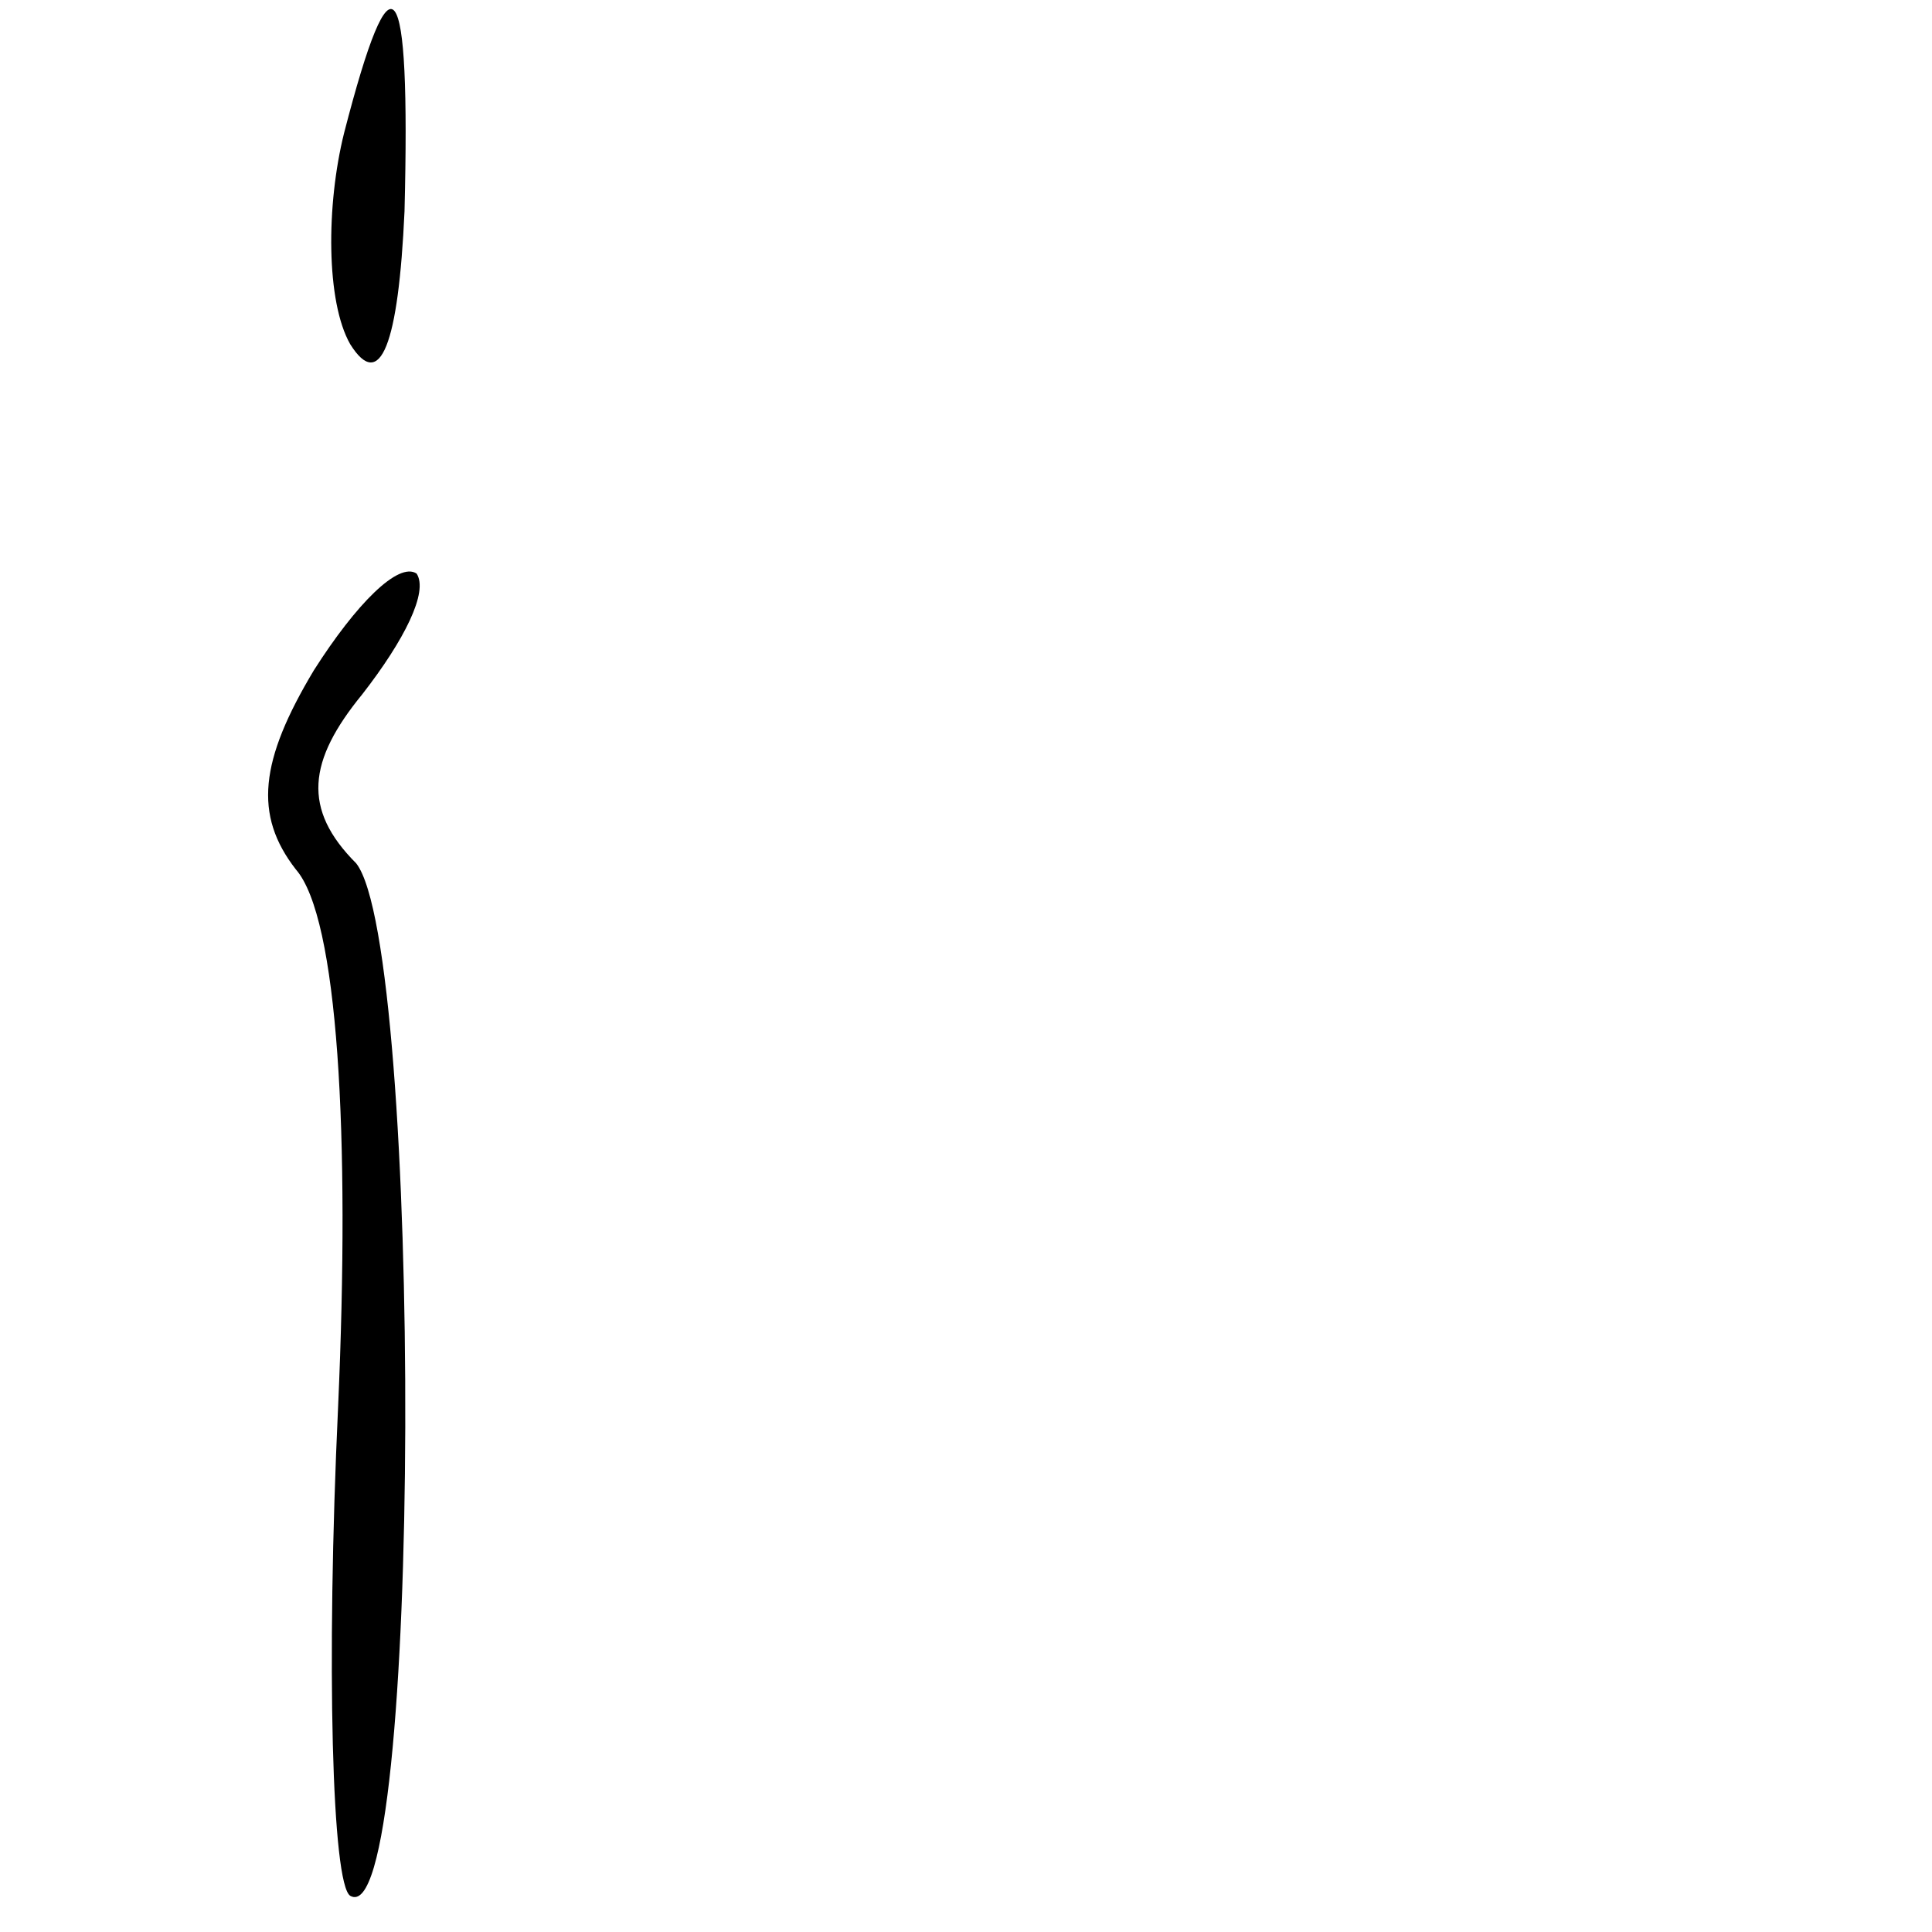 <?xml version="1.0" standalone="no"?>
<!DOCTYPE svg PUBLIC "-//W3C//DTD SVG 20010904//EN"
 "http://www.w3.org/TR/2001/REC-SVG-20010904/DTD/svg10.dtd">
<svg version="1.0" xmlns="http://www.w3.org/2000/svg"
 width="32pt" height="32pt" viewBox="0 0 32 32"
 preserveAspectRatio="xMidYMid meet">
<g transform="translate(0,32) scale(0.1,-0.1)"
fill="#000000" stroke="none">
<path fill="#000000" stroke="none" d="M57 298 c-3 -12 -3 -28 1 -35 5 -8 8 0
9 22 1 40 -2 44 -10 13z"/>
<path fill="#000000" stroke="none" d="M52 209 c-9 -15 -10 -24 -3 -33 7 -8 9
-44 7 -89 -2 -43 -1 -79 2 -81 12 -7 12 157 1 171 -9 9 -8 17 1 28 7 9 11 17
9 20 -3 2 -10 -5 -17 -16z"/>
</g>
</svg>
